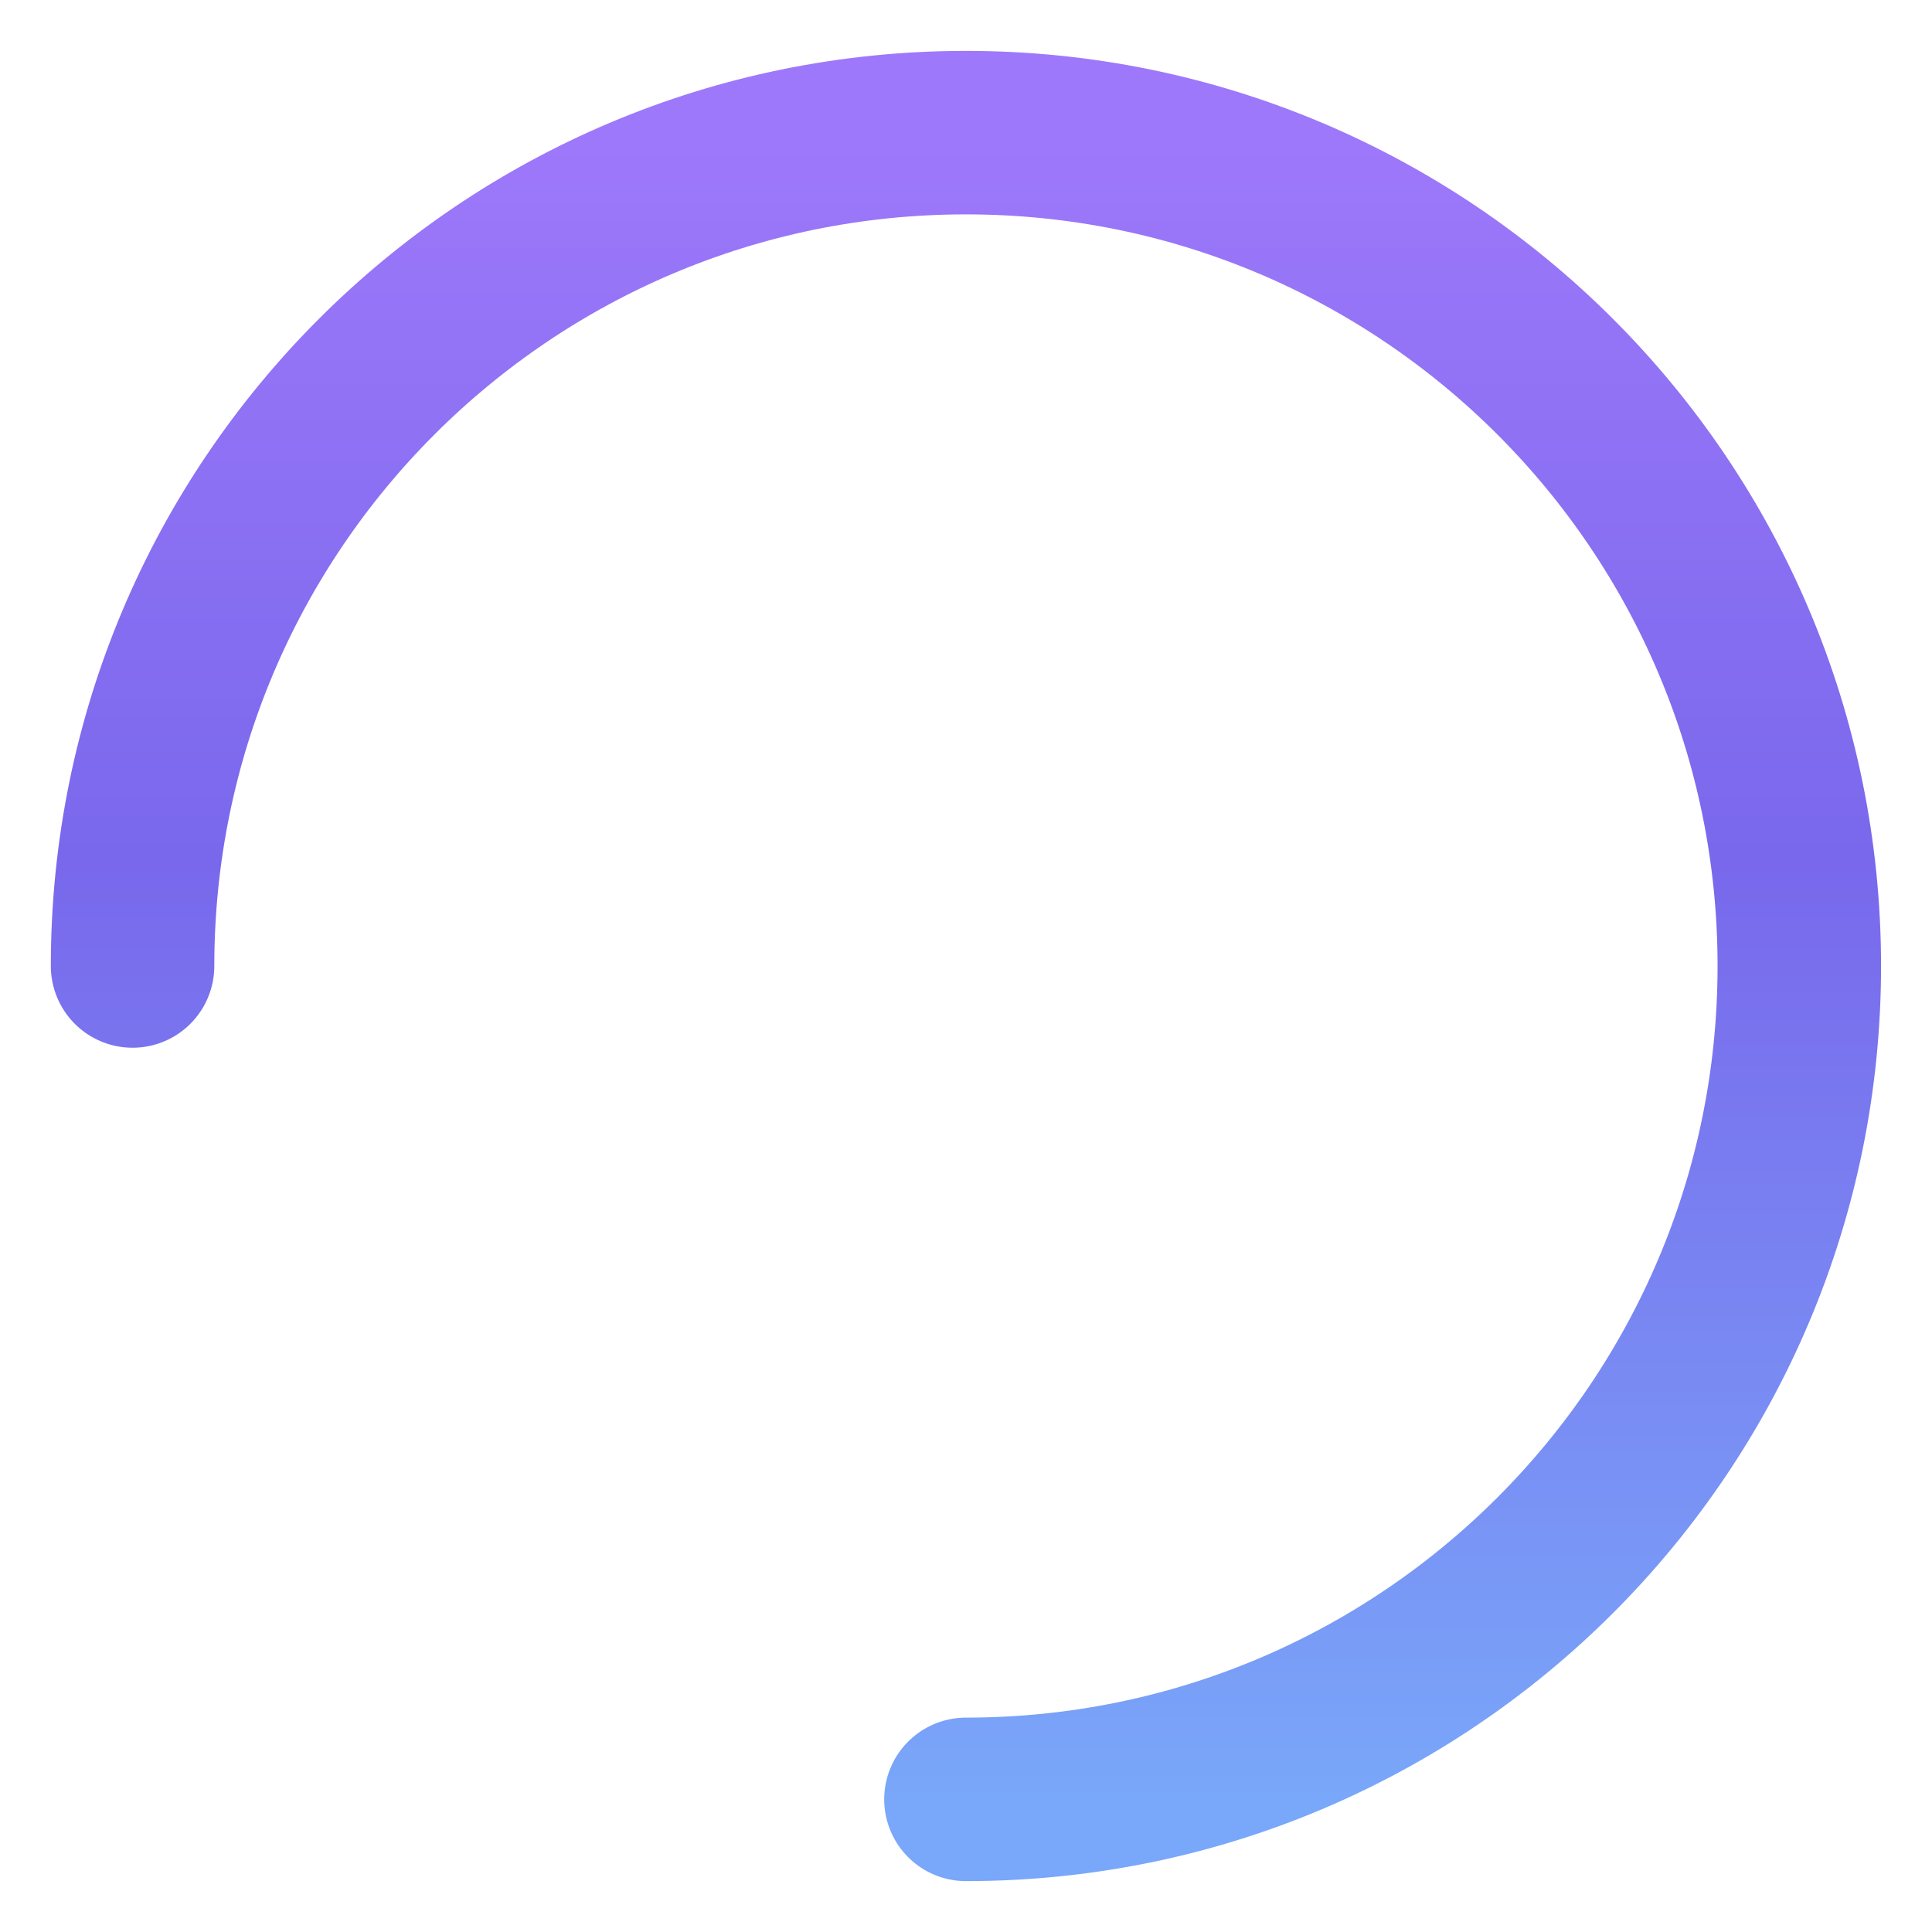 <svg width="60" height="60" viewBox="0 0 60 60" fill="none" xmlns="http://www.w3.org/2000/svg">
<path d="M4.117 30C4.117 15.706 15.704 4.119 29.998 4.119C44.292 4.119 55.879 15.706 55.879 30C55.879 44.294 44.292 55.881 29.998 55.881" stroke="url(#paint0_linear_1900_2767)" stroke-width="5.077" stroke-linecap="round" stroke-linejoin="round"/>
<defs>
<linearGradient id="paint0_linear_1900_2767" x1="29.998" y1="4.119" x2="29.998" y2="55.881" gradientUnits="userSpaceOnUse">
<stop stop-color="#9E78FA"/>
<stop offset="0.44" stop-color="#7968EC"/>
<stop offset="1" stop-color="#79A7F9"/>
</linearGradient>
</defs>
</svg>
